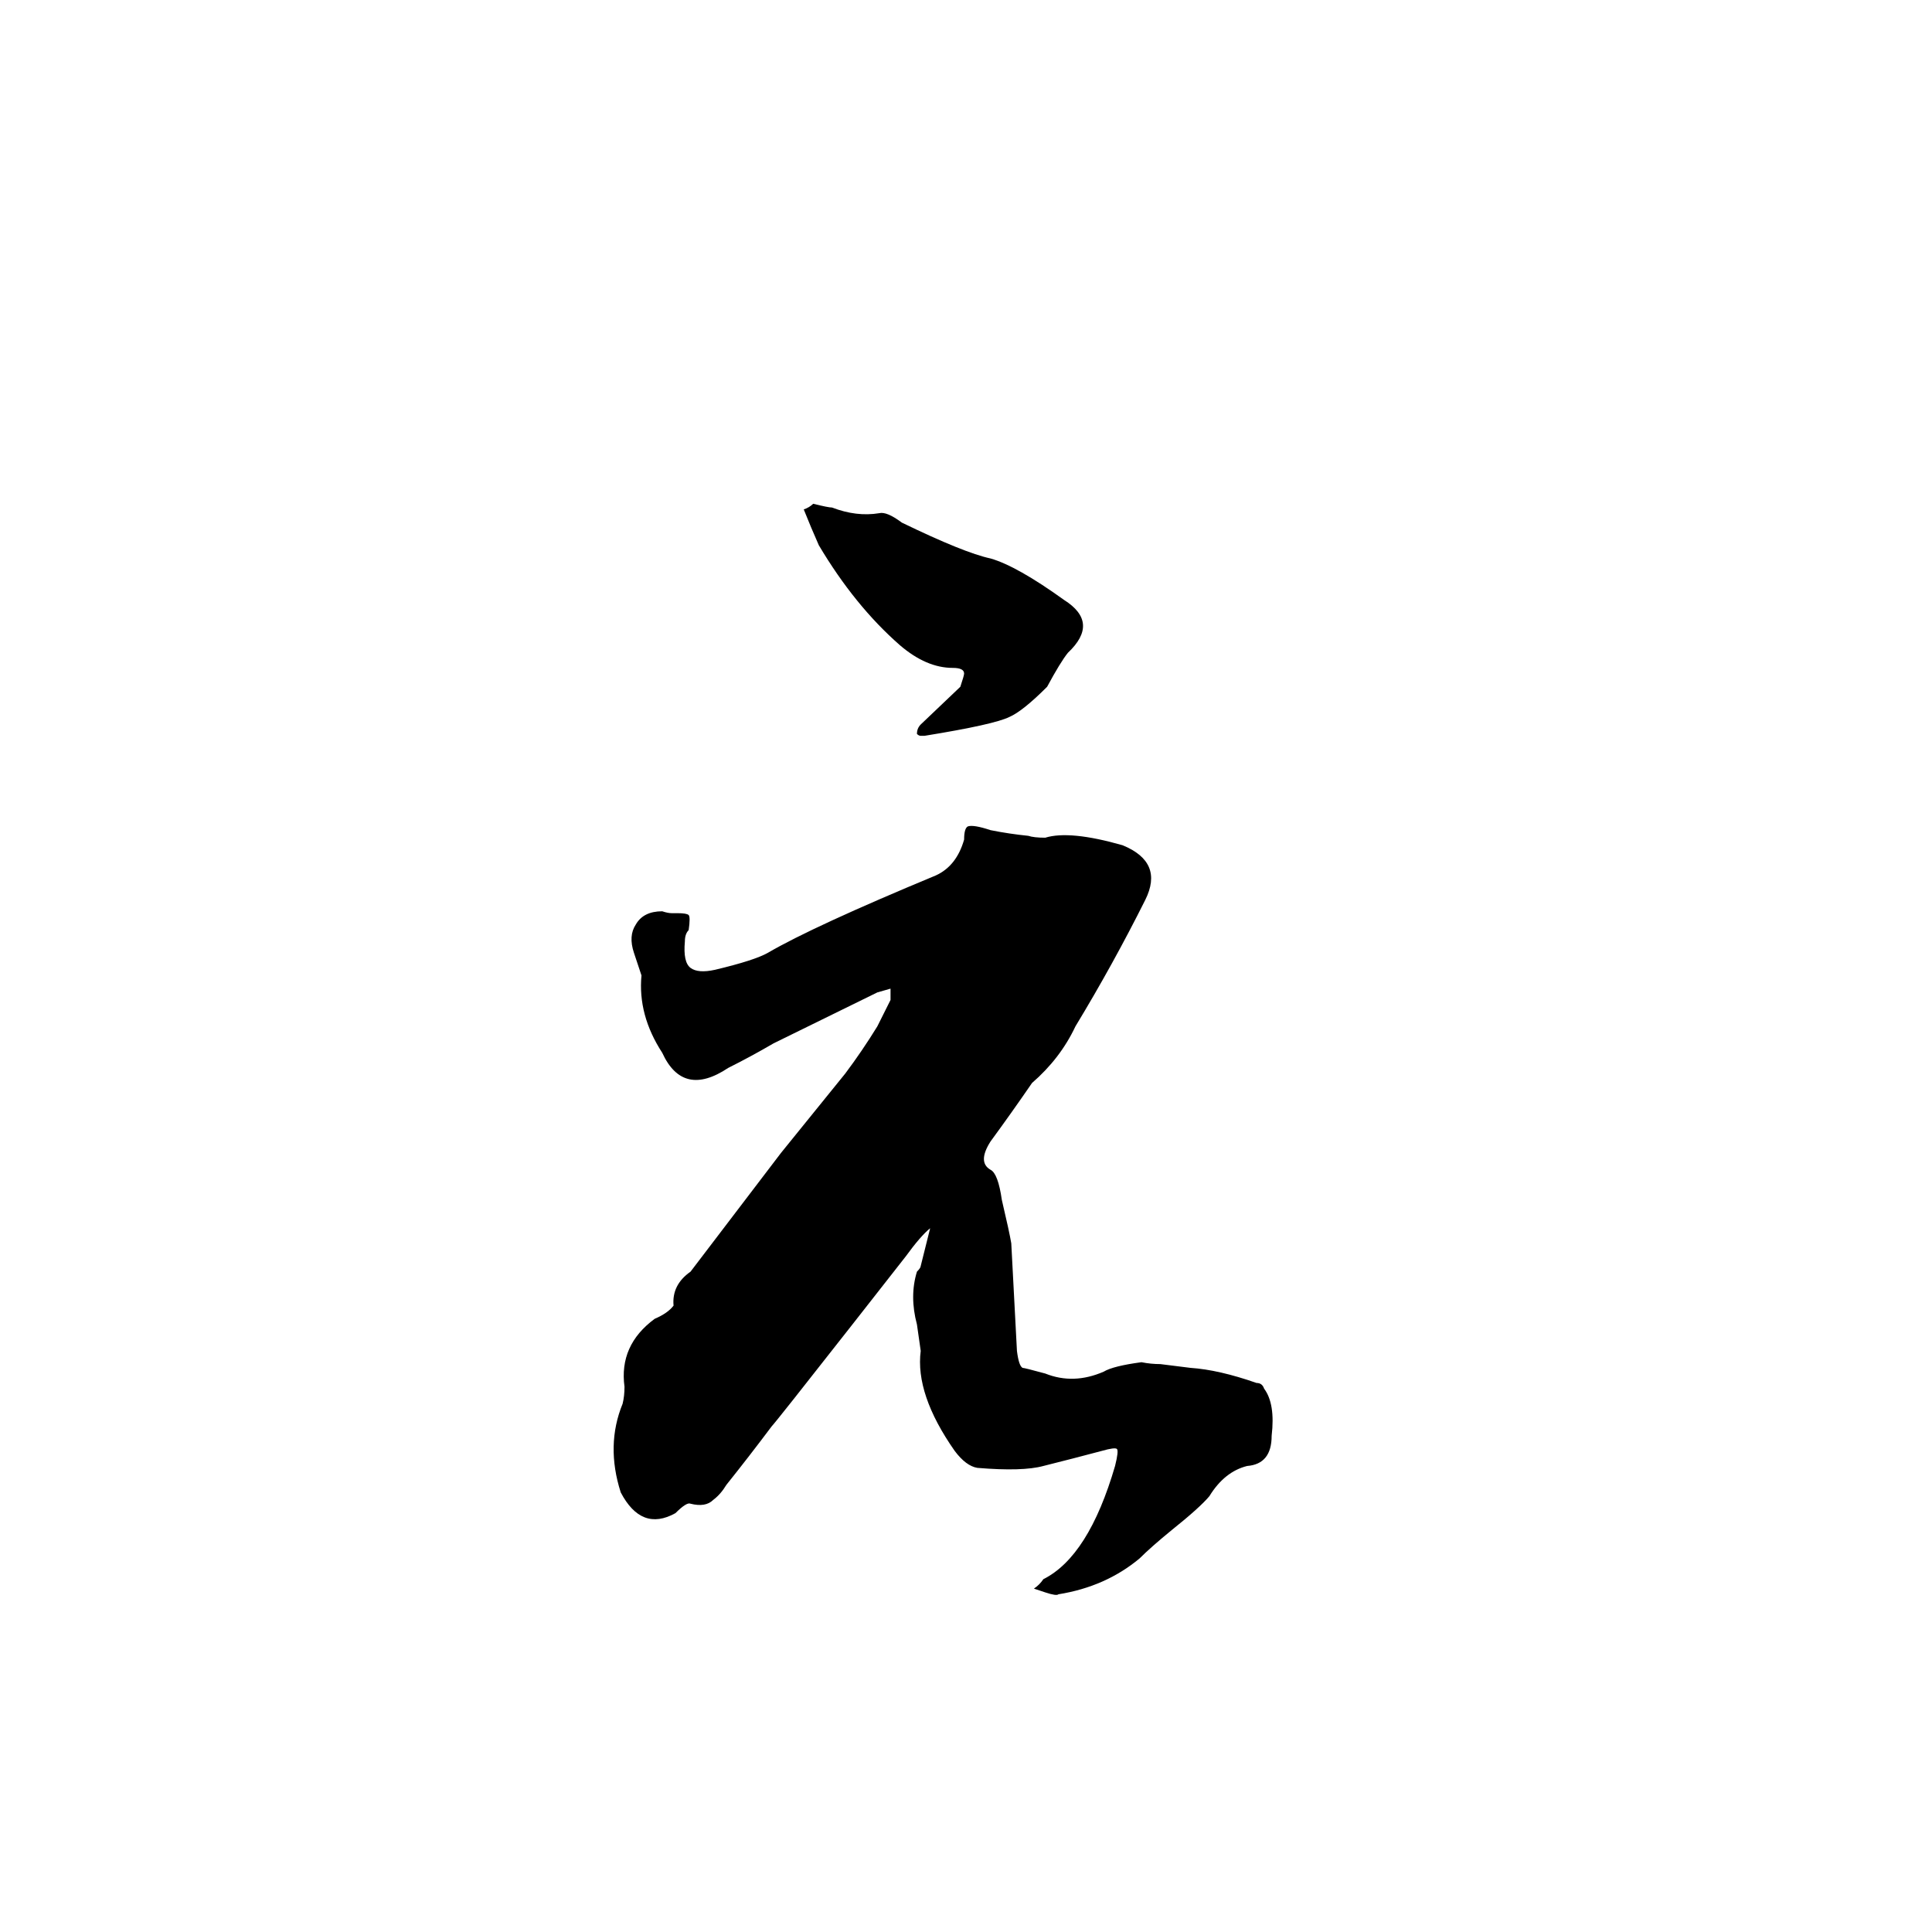 <svg xmlns="http://www.w3.org/2000/svg" viewBox="0 -800 1024 1024">
	<path fill="#000000" d="M561 45Q560 46 554 44Q551 43 548 42Q551 40 553 37Q577 25 591 -23Q593 -31 592 -32Q591 -33 584 -31Q569 -27 553 -23Q542 -20 518 -22Q512 -23 506 -31Q485 -61 488 -84Q487 -91 486 -98Q482 -113 486 -126Q488 -128 488 -129L493 -149Q488 -145 480 -134L451 -97Q411 -46 409 -44Q397 -28 385 -13Q382 -8 378 -5Q374 -1 366 -3Q364 -4 358 2Q340 12 329 -9Q321 -34 330 -56Q331 -60 331 -65Q328 -87 347 -101Q354 -104 357 -108Q356 -119 366 -126L414 -189Q431 -210 448 -231Q457 -243 465 -256L472 -270V-276L465 -274L410 -247Q398 -240 386 -234Q362 -218 351 -242Q338 -262 340 -283Q338 -289 336 -295Q333 -304 337 -310Q341 -317 351 -317Q354 -316 356 -316H359Q364 -316 365 -315Q366 -314 365 -307Q363 -305 363 -301Q362 -290 366 -287Q370 -284 379 -286Q400 -291 407 -295Q431 -309 496 -336Q507 -341 511 -355Q511 -361 513 -362Q516 -363 525 -360Q535 -358 545 -357Q548 -356 554 -356Q567 -360 595 -352Q617 -343 607 -323Q590 -289 570 -256Q562 -239 547 -226Q536 -210 525 -195Q518 -184 525 -180Q529 -178 531 -164Q535 -147 536 -141L539 -84Q540 -76 542 -75Q543 -75 554 -72Q569 -66 585 -73Q590 -76 605 -78Q610 -77 615 -77L631 -75Q646 -74 666 -67Q669 -67 670 -64Q676 -56 674 -39Q674 -24 661 -23Q649 -20 641 -7Q636 -1 621 11Q610 20 604 26Q586 41 561 45ZM490 -410H488Q487 -410 486 -411Q486 -414 488 -416L509 -436Q511 -442 511 -443Q511 -446 505 -446Q491 -446 477 -458Q453 -479 434 -511Q430 -520 426 -530Q429 -531 431 -533Q439 -531 441 -531Q454 -526 466 -528Q470 -529 478 -523Q511 -507 525 -504Q539 -500 564 -482Q583 -470 566 -454Q562 -449 555 -436Q542 -423 535 -420Q527 -416 490 -410Z"/>
</svg>